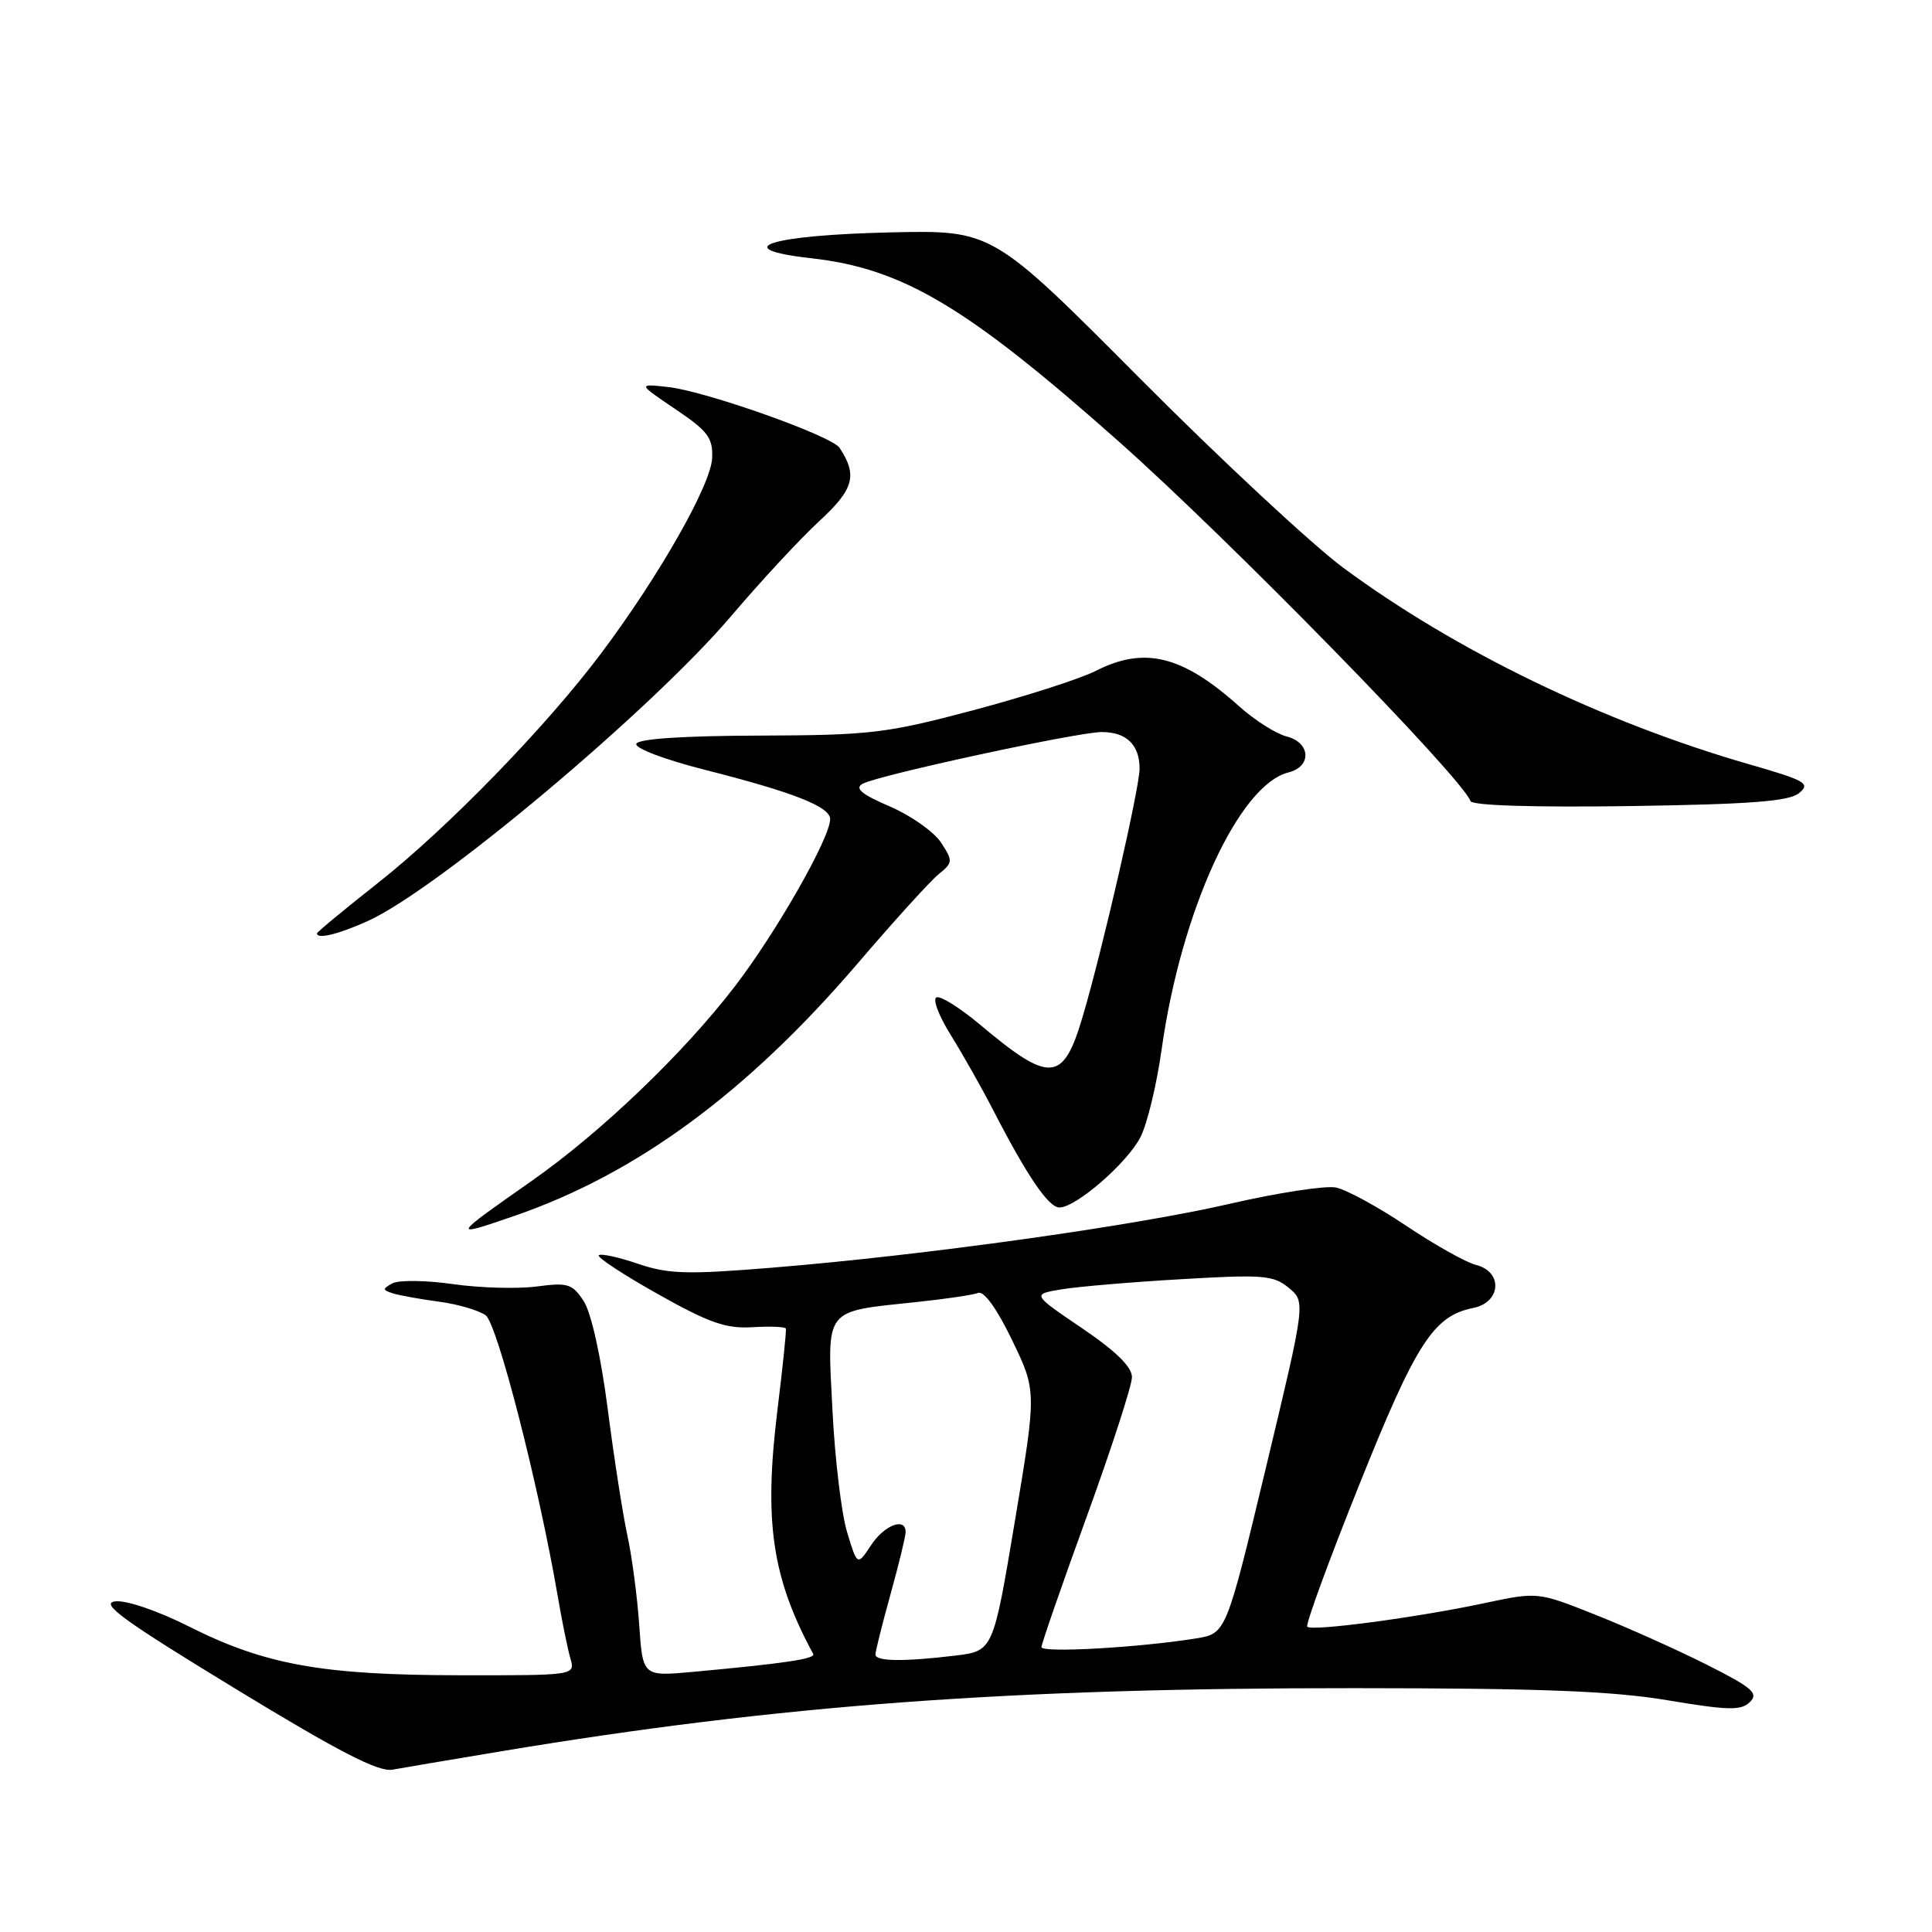 <?xml version="1.0" encoding="UTF-8" standalone="no"?>
<!DOCTYPE svg PUBLIC "-//W3C//DTD SVG 1.1//EN" "http://www.w3.org/Graphics/SVG/1.1/DTD/svg11.dtd" >
<svg xmlns="http://www.w3.org/2000/svg" xmlns:xlink="http://www.w3.org/1999/xlink" version="1.1" viewBox="0 0 256 256">
 <g >
 <path fill="currentColor"
d=" M 66.50 232.04 C 103.23 225.93 133.86 223.66 179.50 223.69 C 204.06 223.70 213.71 224.07 221.00 225.30 C 229.02 226.64 230.72 226.68 231.88 225.52 C 233.06 224.37 232.19 223.62 226.16 220.58 C 222.24 218.61 215.60 215.63 211.39 213.96 C 203.75 210.92 203.75 210.92 196.62 212.44 C 187.74 214.33 173.85 216.18 173.22 215.55 C 172.96 215.30 176.05 206.86 180.08 196.81 C 187.64 177.94 189.94 174.36 195.22 173.31 C 198.91 172.57 199.17 168.51 195.58 167.61 C 194.25 167.28 190.09 164.94 186.34 162.43 C 182.59 159.91 178.39 157.63 177.01 157.35 C 175.63 157.08 169.32 158.04 163.00 159.50 C 150.22 162.45 122.46 166.33 102.36 167.97 C 91.01 168.90 88.57 168.83 84.51 167.45 C 81.93 166.57 79.60 166.07 79.34 166.33 C 79.08 166.59 82.59 168.90 87.15 171.46 C 93.96 175.29 96.20 176.08 99.71 175.86 C 102.05 175.72 104.05 175.80 104.13 176.05 C 104.22 176.30 103.71 181.17 103.01 186.88 C 101.20 201.66 102.29 209.04 107.75 219.15 C 108.10 219.80 104.11 220.40 91.83 221.53 C 85.17 222.14 85.17 222.14 84.70 215.32 C 84.44 211.57 83.74 206.25 83.14 203.50 C 82.54 200.75 81.36 193.20 80.53 186.72 C 79.63 179.74 78.33 173.90 77.34 172.40 C 75.84 170.10 75.23 169.92 71.09 170.47 C 68.56 170.80 63.58 170.66 60.00 170.15 C 56.42 169.64 52.83 169.60 52.00 170.05 C 50.67 170.77 50.67 170.92 52.00 171.36 C 52.83 171.63 55.58 172.13 58.11 172.47 C 60.65 172.80 63.46 173.63 64.36 174.29 C 65.90 175.43 71.40 196.87 73.92 211.61 C 74.48 214.85 75.22 218.51 75.58 219.75 C 76.23 222.00 76.23 222.00 60.87 221.98 C 42.71 221.96 35.11 220.59 25.04 215.52 C 20.88 213.43 16.73 212.01 15.26 212.19 C 13.20 212.44 16.31 214.70 31.10 223.71 C 44.90 232.12 50.13 234.82 52.00 234.49 C 53.38 234.24 59.90 233.14 66.50 232.04 Z  M 68.14 161.12 C 84.34 155.55 99.01 144.76 113.67 127.63 C 118.44 122.06 123.24 116.76 124.35 115.86 C 126.28 114.29 126.29 114.09 124.68 111.63 C 123.75 110.21 120.70 108.07 117.91 106.86 C 114.18 105.26 113.21 104.46 114.29 103.86 C 116.31 102.73 142.79 97.00 145.99 97.00 C 149.26 97.00 151.00 98.69 151.00 101.85 C 151.00 104.41 146.11 125.74 143.48 134.64 C 140.88 143.47 139.18 143.61 129.81 135.73 C 127.23 133.57 124.66 131.95 124.10 132.15 C 123.54 132.34 124.38 134.59 125.97 137.13 C 127.56 139.68 130.10 144.18 131.62 147.13 C 136.10 155.83 138.94 160.00 140.38 160.00 C 142.57 160.00 149.37 154.10 151.12 150.67 C 152.01 148.93 153.28 143.68 153.93 139.00 C 156.51 120.68 164.15 104.00 170.73 102.35 C 173.85 101.57 173.67 98.39 170.47 97.58 C 169.09 97.23 166.27 95.45 164.22 93.61 C 156.69 86.86 151.66 85.61 145.21 88.89 C 143.17 89.93 135.88 92.27 129.00 94.10 C 117.41 97.18 115.35 97.42 100.58 97.47 C 90.43 97.50 84.53 97.90 84.31 98.57 C 84.12 99.15 88.11 100.66 93.23 101.96 C 105.12 104.97 110.00 106.89 110.00 108.54 C 110.00 111.01 102.90 123.49 97.41 130.65 C 90.63 139.51 79.62 150.06 70.45 156.48 C 59.77 163.96 59.74 164.01 68.14 161.12 Z  M 48.78 122.02 C 58.02 117.82 86.38 94.01 96.91 81.60 C 100.81 77.01 106.06 71.35 108.58 69.03 C 113.14 64.83 113.65 62.99 111.25 59.34 C 110.21 57.75 93.45 51.81 88.50 51.28 C 84.50 50.84 84.50 50.84 89.50 54.22 C 93.82 57.13 94.48 58.02 94.36 60.72 C 94.20 64.25 87.37 76.27 79.70 86.51 C 72.41 96.25 59.28 109.75 50.00 117.06 C 45.60 120.53 42.00 123.51 42.00 123.68 C 42.00 124.49 44.88 123.79 48.78 122.02 Z  M 238.40 105.08 C 239.93 103.81 239.24 103.42 231.80 101.28 C 212.48 95.72 192.88 86.24 178.00 75.24 C 173.88 72.19 161.72 60.88 151.00 50.10 C 131.50 30.50 131.50 30.50 118.10 30.79 C 101.94 31.15 96.33 32.96 107.50 34.22 C 119.63 35.58 128.09 40.62 148.21 58.47 C 162.83 71.44 193.70 103.00 194.85 106.15 C 195.07 106.74 203.24 106.99 215.95 106.81 C 232.04 106.57 237.08 106.18 238.40 105.08 Z  M 116.00 219.23 C 116.00 218.81 116.90 215.21 118.00 211.24 C 119.10 207.27 120.00 203.57 120.00 203.01 C 120.00 201.00 117.19 202.06 115.42 204.75 C 113.60 207.50 113.60 207.50 112.24 203.00 C 111.49 200.53 110.62 193.23 110.30 186.78 C 109.61 173.16 109.08 173.84 121.42 172.53 C 125.23 172.13 128.91 171.59 129.61 171.32 C 130.38 171.02 132.10 173.41 134.11 177.58 C 137.36 184.32 137.36 184.32 134.48 201.54 C 131.60 218.77 131.60 218.77 126.55 219.38 C 119.68 220.20 116.00 220.15 116.00 219.23 Z  M 138.00 218.25 C 138.00 217.82 140.70 210.04 143.99 200.98 C 147.28 191.92 149.98 183.60 149.99 182.49 C 150.00 181.13 147.87 179.04 143.37 175.99 C 136.75 171.50 136.75 171.50 140.62 170.85 C 142.76 170.49 149.90 169.88 156.51 169.50 C 167.35 168.86 168.73 168.97 170.76 170.64 C 173.01 172.50 173.01 172.50 167.74 194.48 C 162.47 216.45 162.47 216.45 158.48 217.10 C 150.96 218.31 138.00 219.05 138.00 218.25 Z "/>
</g>
</svg>
